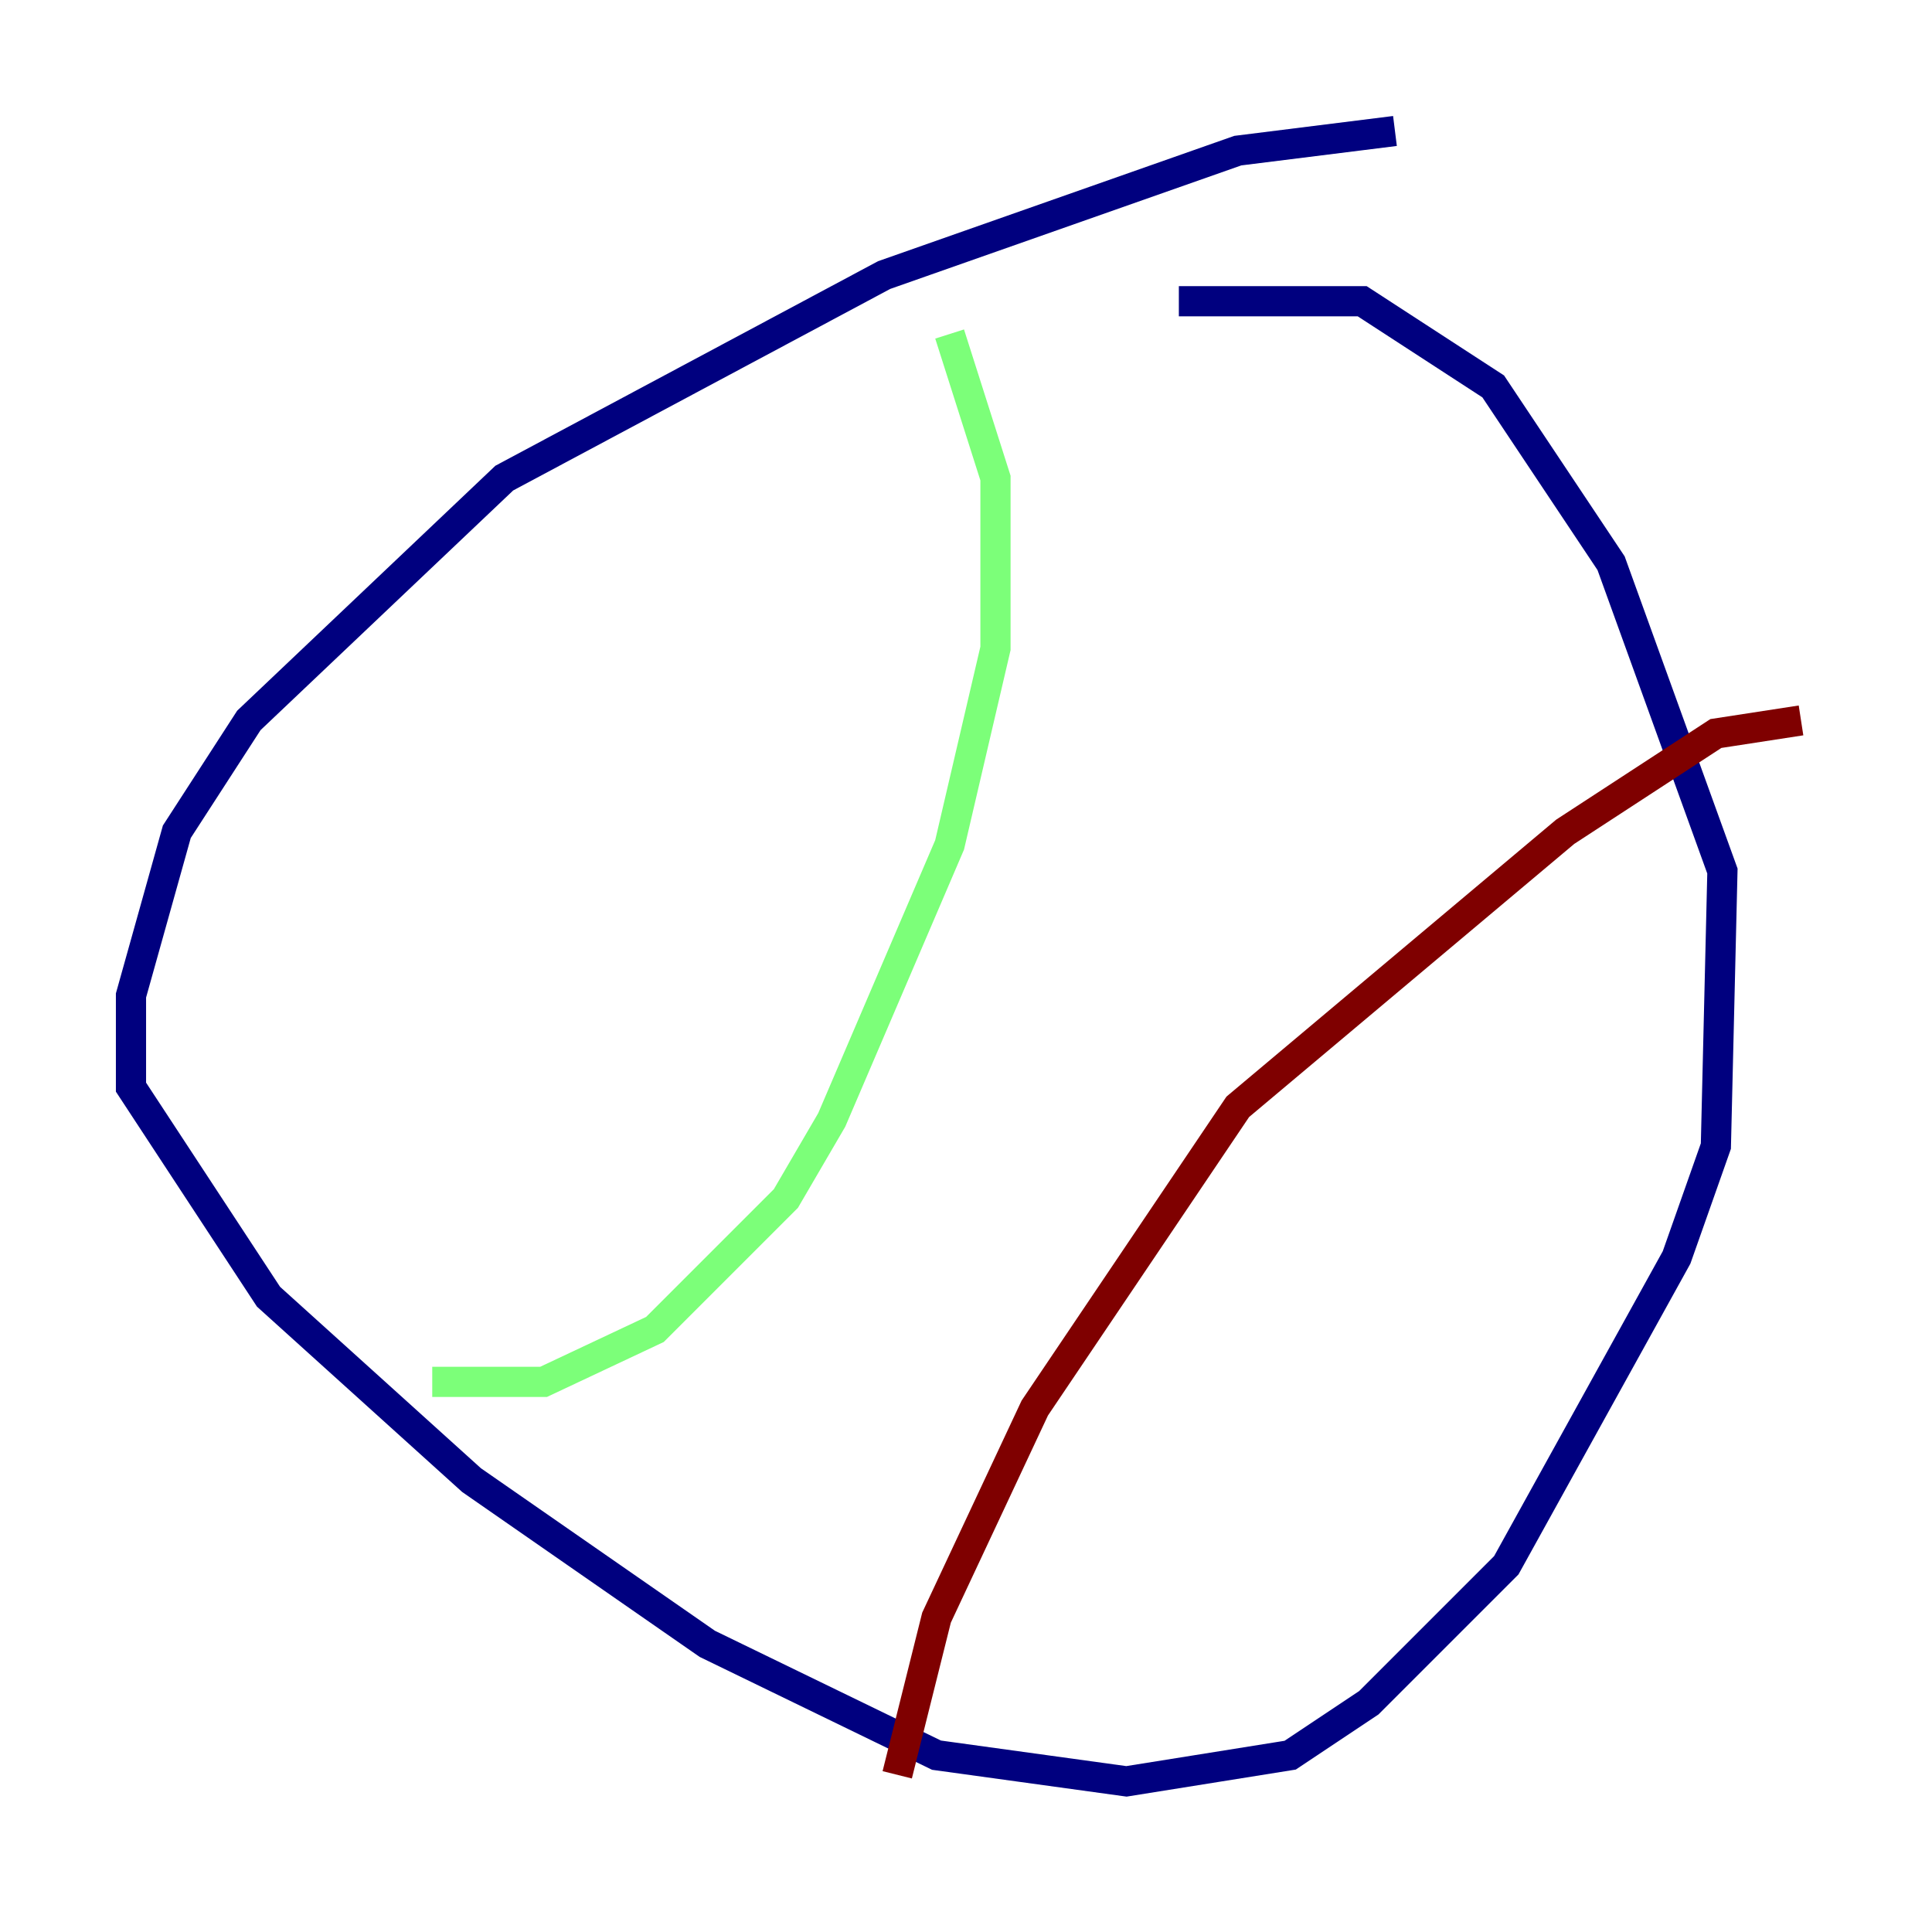 <?xml version="1.0" encoding="utf-8" ?>
<svg baseProfile="tiny" height="128" version="1.2" viewBox="0,0,128,128" width="128" xmlns="http://www.w3.org/2000/svg" xmlns:ev="http://www.w3.org/2001/xml-events" xmlns:xlink="http://www.w3.org/1999/xlink"><defs /><polyline fill="none" points="92.42,8.678 82.007,9.98 58.576,18.224 33.41,31.675 16.488,47.729 11.715,55.105 8.678,65.953 8.678,72.027 17.79,85.912 31.241,98.061 46.861,108.909 62.047,116.285 74.63,118.02 85.478,116.285 90.685,112.814 99.797,103.702 111.078,83.308 113.681,75.932 114.115,57.709 106.739,37.315 98.929,25.6 90.251,19.959 78.102,19.959" stroke="#00007f" stroke-width="2" /><polyline fill="none" points="28.637,91.552 36.014,91.552 43.39,88.081 52.068,79.403 55.105,74.197 62.915,55.973 65.953,42.956 65.953,31.675 62.915,22.129" stroke="#7cff79" stroke-width="2" /><polyline fill="none" points="119.322,47.729 113.681,48.597 103.702,55.105 82.007,73.329 68.556,93.288 62.047,107.173 59.444,117.586" stroke="#7f0000" stroke-width="2" /></svg>